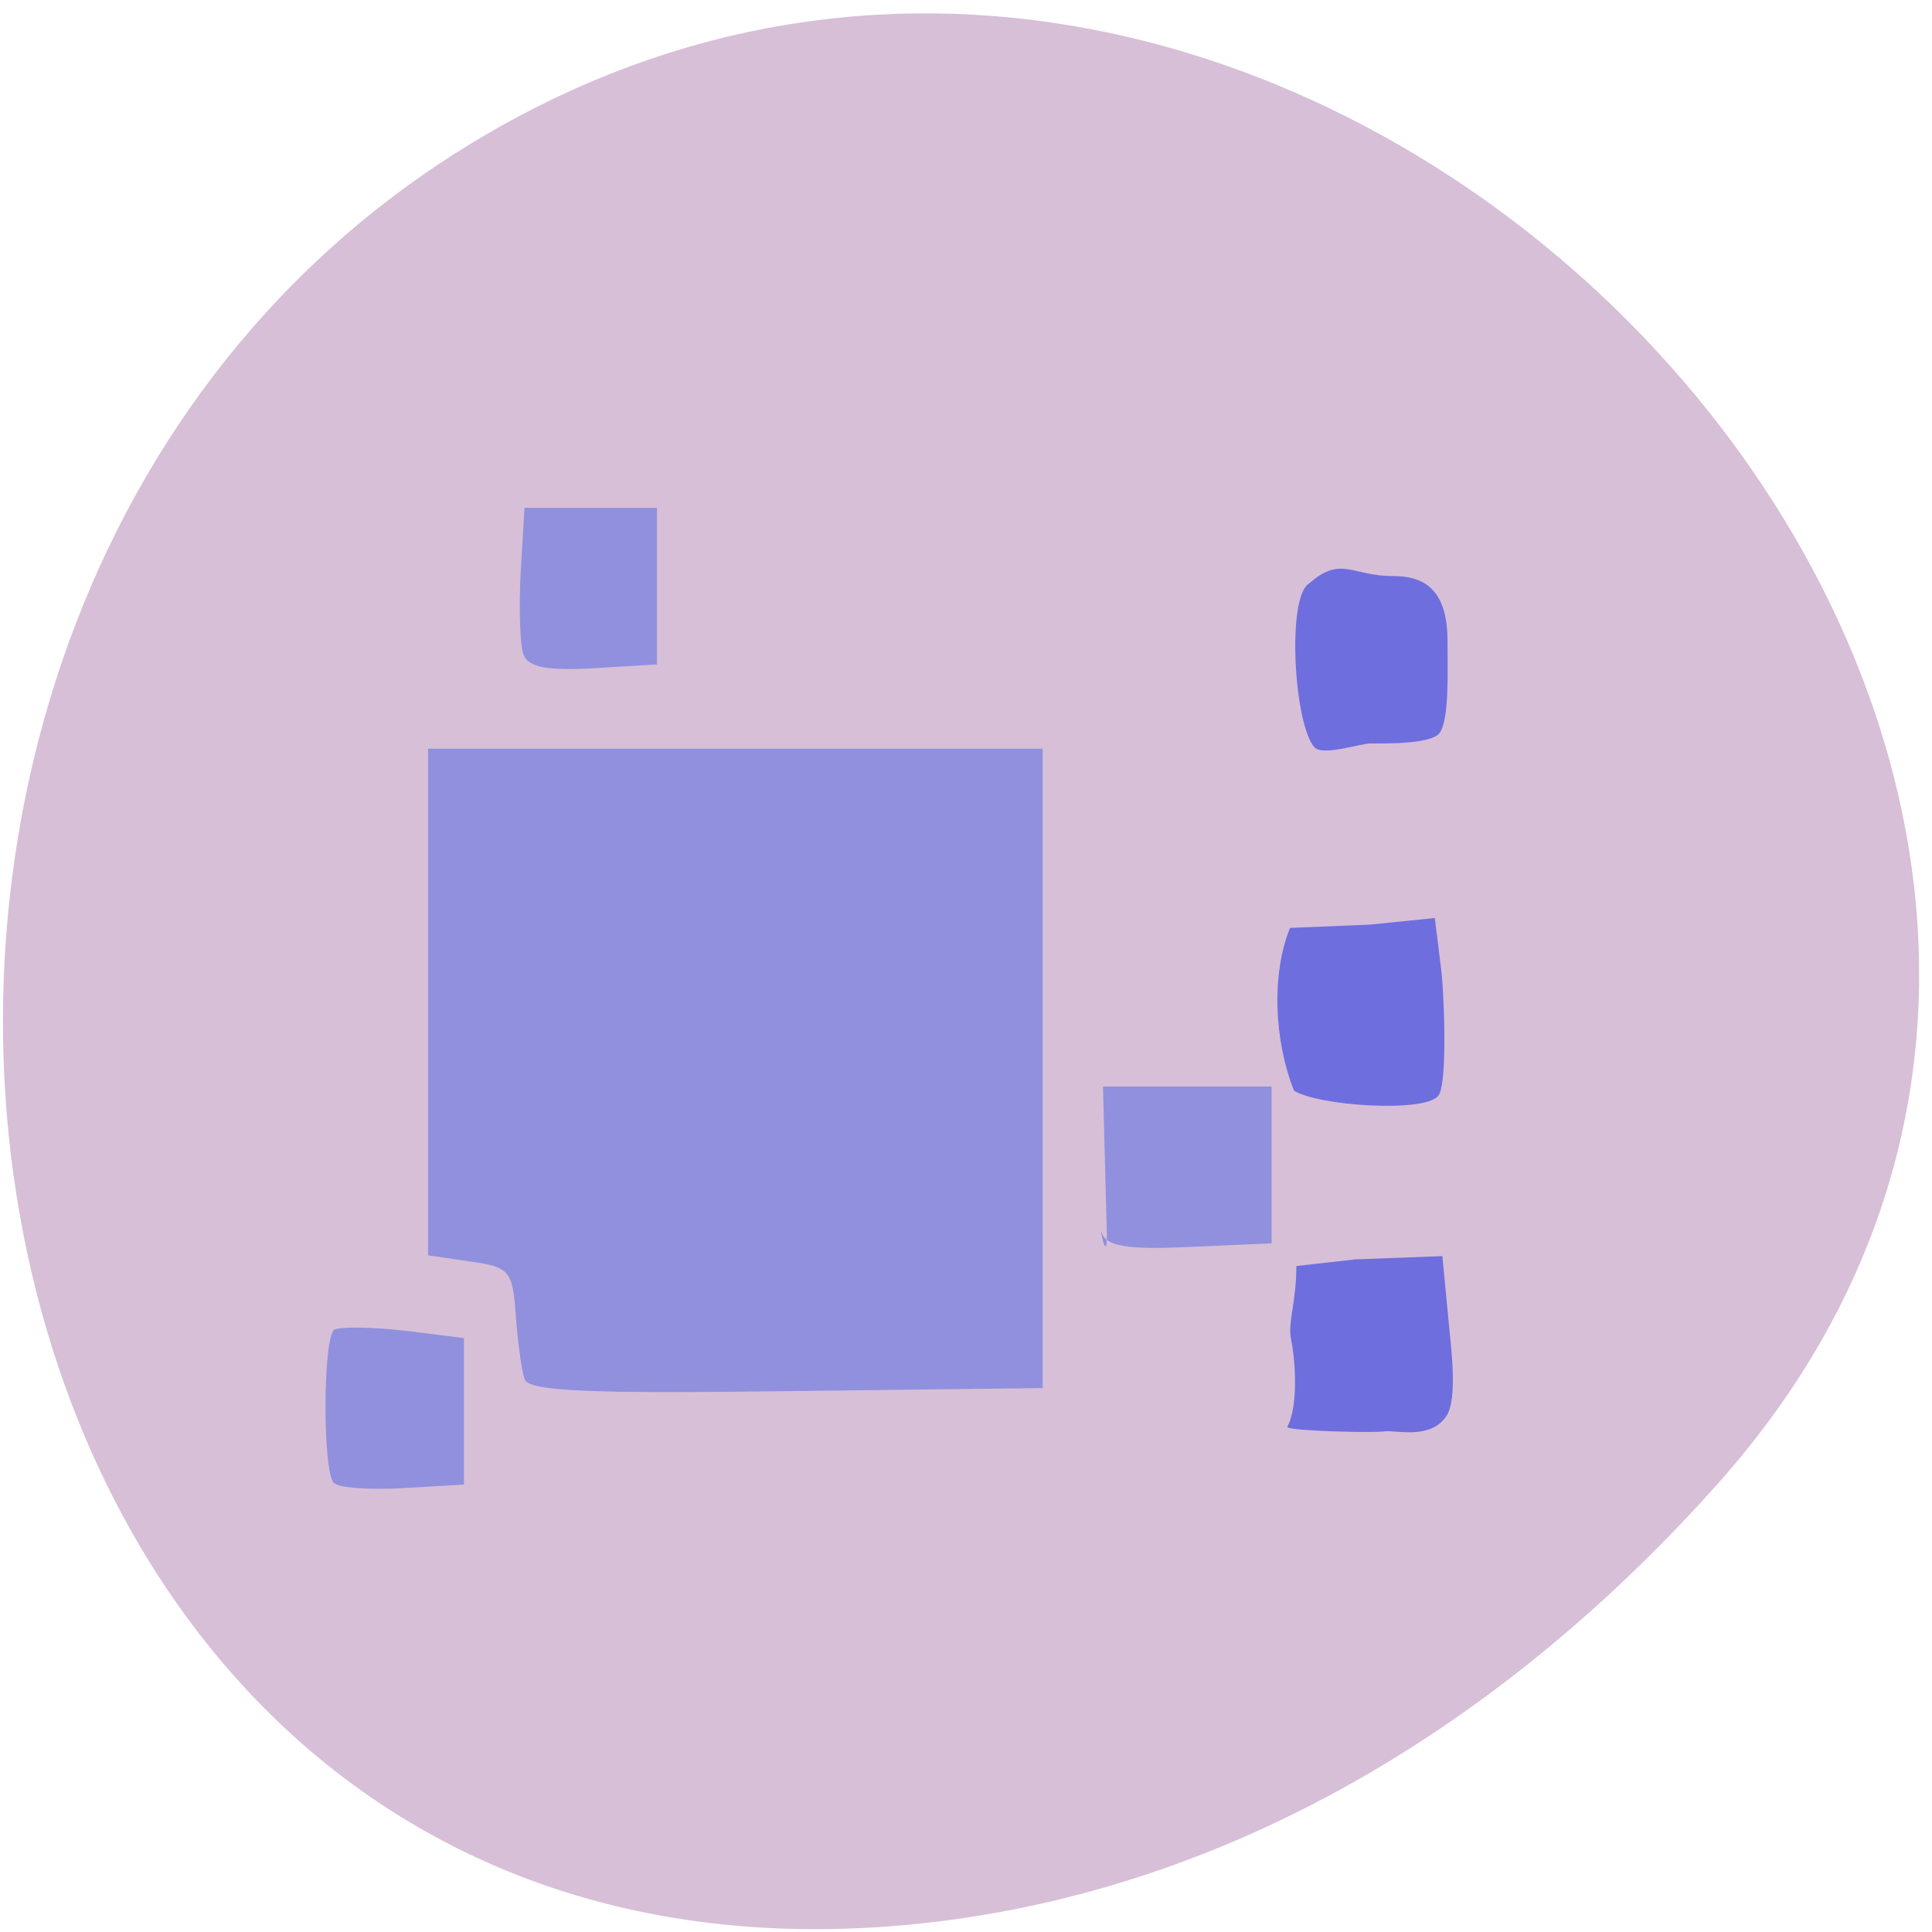 <svg xmlns="http://www.w3.org/2000/svg" viewBox="0 0 32 32"><path d="m 28.48 24.543 c 10.469 -11.805 -6.05 -29.969 -19.871 -22.625 c -13.977 7.426 -10.254 31.996 6.914 29.91 c 5.105 -0.625 9.539 -3.434 12.957 -7.285" fill="#d7bfd7"/><path d="m 5.531 24.566 c -0.191 -0.191 -0.184 -2.426 0.008 -2.543 c 0.082 -0.051 0.664 -0.043 1.211 0.023 l 0.934 0.117 v 2.426 l -1 0.059 c -0.555 0.031 -1.07 -0.004 -1.148 -0.082 m 3.152 -1.723 c -0.047 -0.137 -0.113 -0.613 -0.145 -1.051 c -0.051 -0.746 -0.102 -0.805 -0.754 -0.898 l -0.699 -0.102 v -8.391 h 10.18 v 10.59 l -4.246 0.051 c -3.293 0.043 -4.266 0 -4.336 -0.199 m 9.566 -2.414 c -0.059 -0.156 0.094 0.57 0.078 -0.023 l -0.063 -2.41 h 2.793 v 2.598 l -1.348 0.059 c -1.023 0.047 -1.379 -0.008 -1.461 -0.223 m -9.582 -9.586 c -0.059 -0.156 -0.078 -0.77 -0.047 -1.359 l 0.063 -1.074 h 2.195 v 2.594 l -1.051 0.063 c -0.766 0.043 -1.078 -0.016 -1.16 -0.223" fill="#9090de"/><path d="m 21.32 23.637 c 0.207 -0.387 0.117 -1.219 0.066 -1.441 c -0.063 -0.285 0.086 -0.621 0.086 -1.227 l 0.969 -0.109 l 1.449 -0.055 l 0.113 1.18 c 0.039 0.391 0.133 1.18 -0.039 1.457 c -0.262 0.418 -0.859 0.238 -1.031 0.266 c -0.176 0.027 -1.551 -0.004 -1.613 -0.07 m 0.113 -5.574 c -0.328 -0.824 -0.379 -1.926 -0.066 -2.695 l 1.332 -0.055 l 1.066 -0.109 l 0.105 0.848 c 0.047 0.359 0.113 1.918 -0.051 2.102 c -0.246 0.277 -1.973 0.164 -2.387 -0.09 m 0.344 -5.684 c -0.34 -0.352 -0.473 -2.504 -0.09 -2.719 c 0.527 -0.465 0.715 -0.117 1.383 -0.121 c 0.473 0 0.906 0.176 0.906 1.07 c 0 0.531 0.031 1.297 -0.129 1.527 c -0.133 0.191 -0.906 0.176 -1.148 0.176 c -0.164 0 -0.785 0.211 -0.922 0.066" fill="#6e6ede"/></svg>
